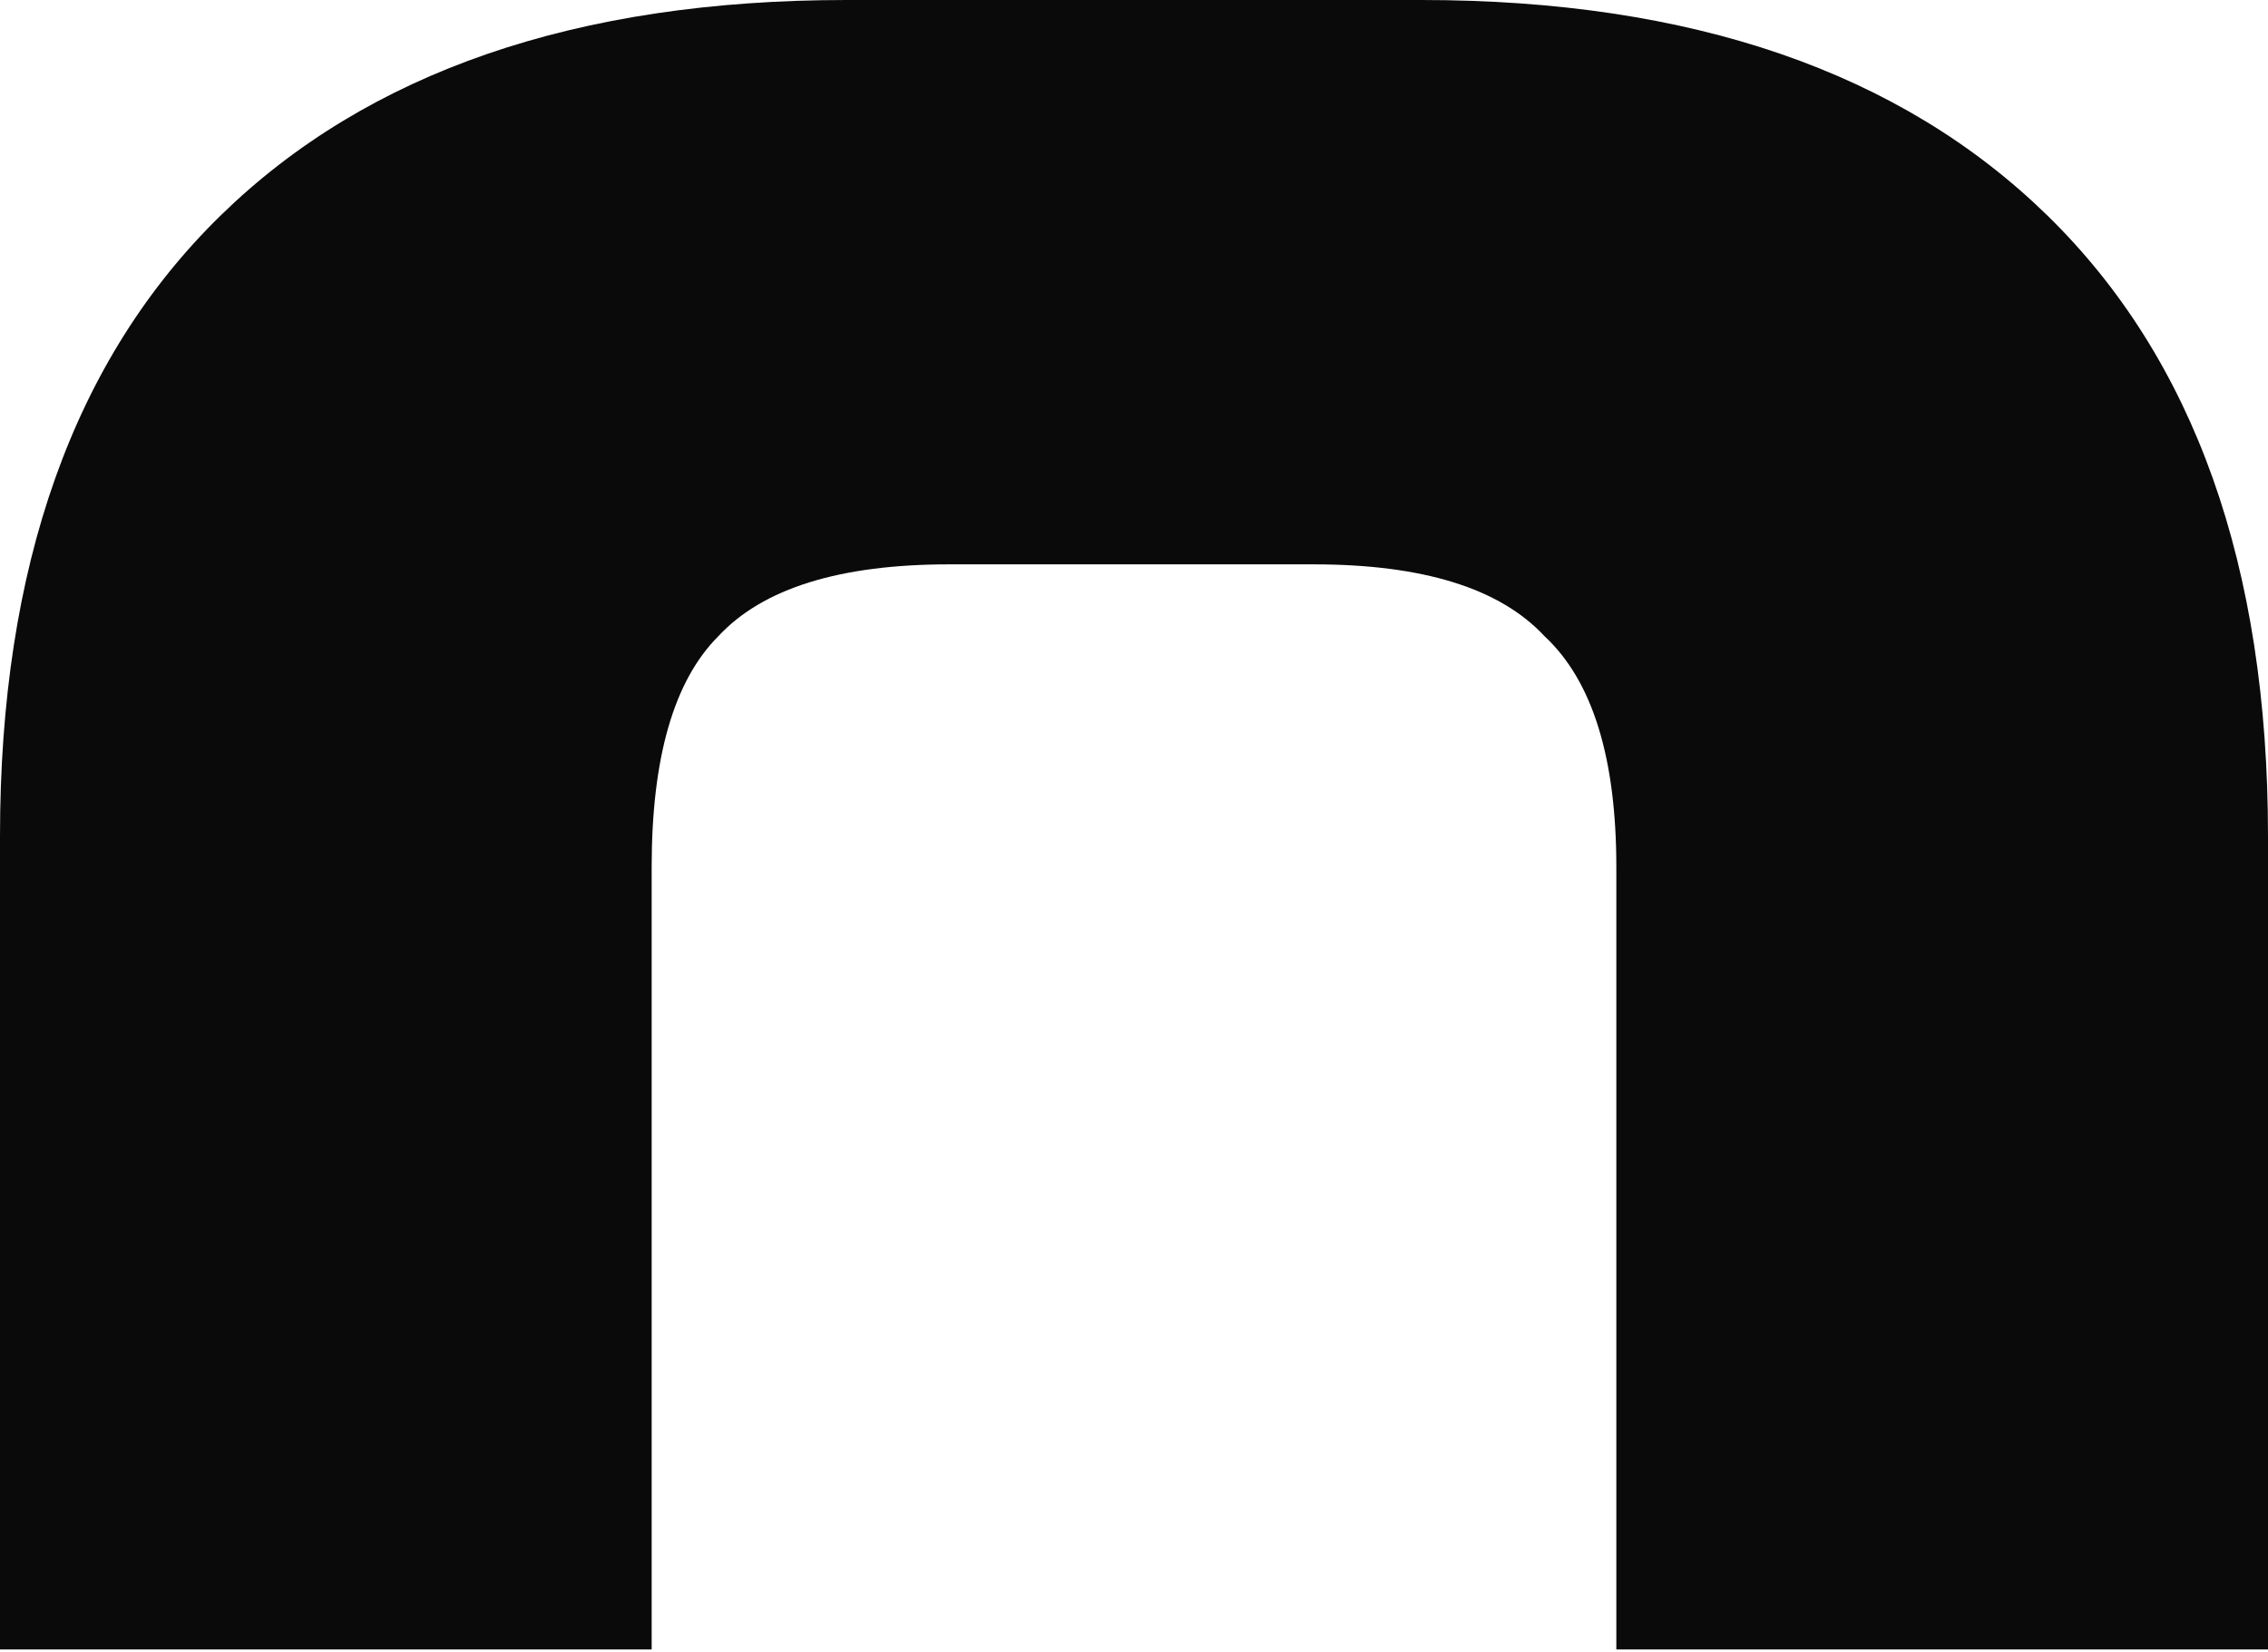 <svg width="600" height="437" viewBox="0 0 600 437" fill="none" xmlns="http://www.w3.org/2000/svg">
<path d="M408.597 168.302C421.267 180.065 427.602 200.424 427.602 229.379V436.364L600 436.364V221.236C600 149.753 580.543 95.009 541.629 57.005C502.715 19.002 447.511 0 376.018 0H223.982C152.489 0 97.285 19.002 58.371 57.005C19.457 95.009 0 149.753 0 221.236V436.364L172.398 436.364V229.379C172.398 200.424 178.281 180.065 190.045 168.302C201.81 155.634 222.172 149.3 251.131 149.3H347.511C376.471 149.3 396.833 155.634 408.597 168.302Z" fill="#0A0A0A"/>
</svg>
